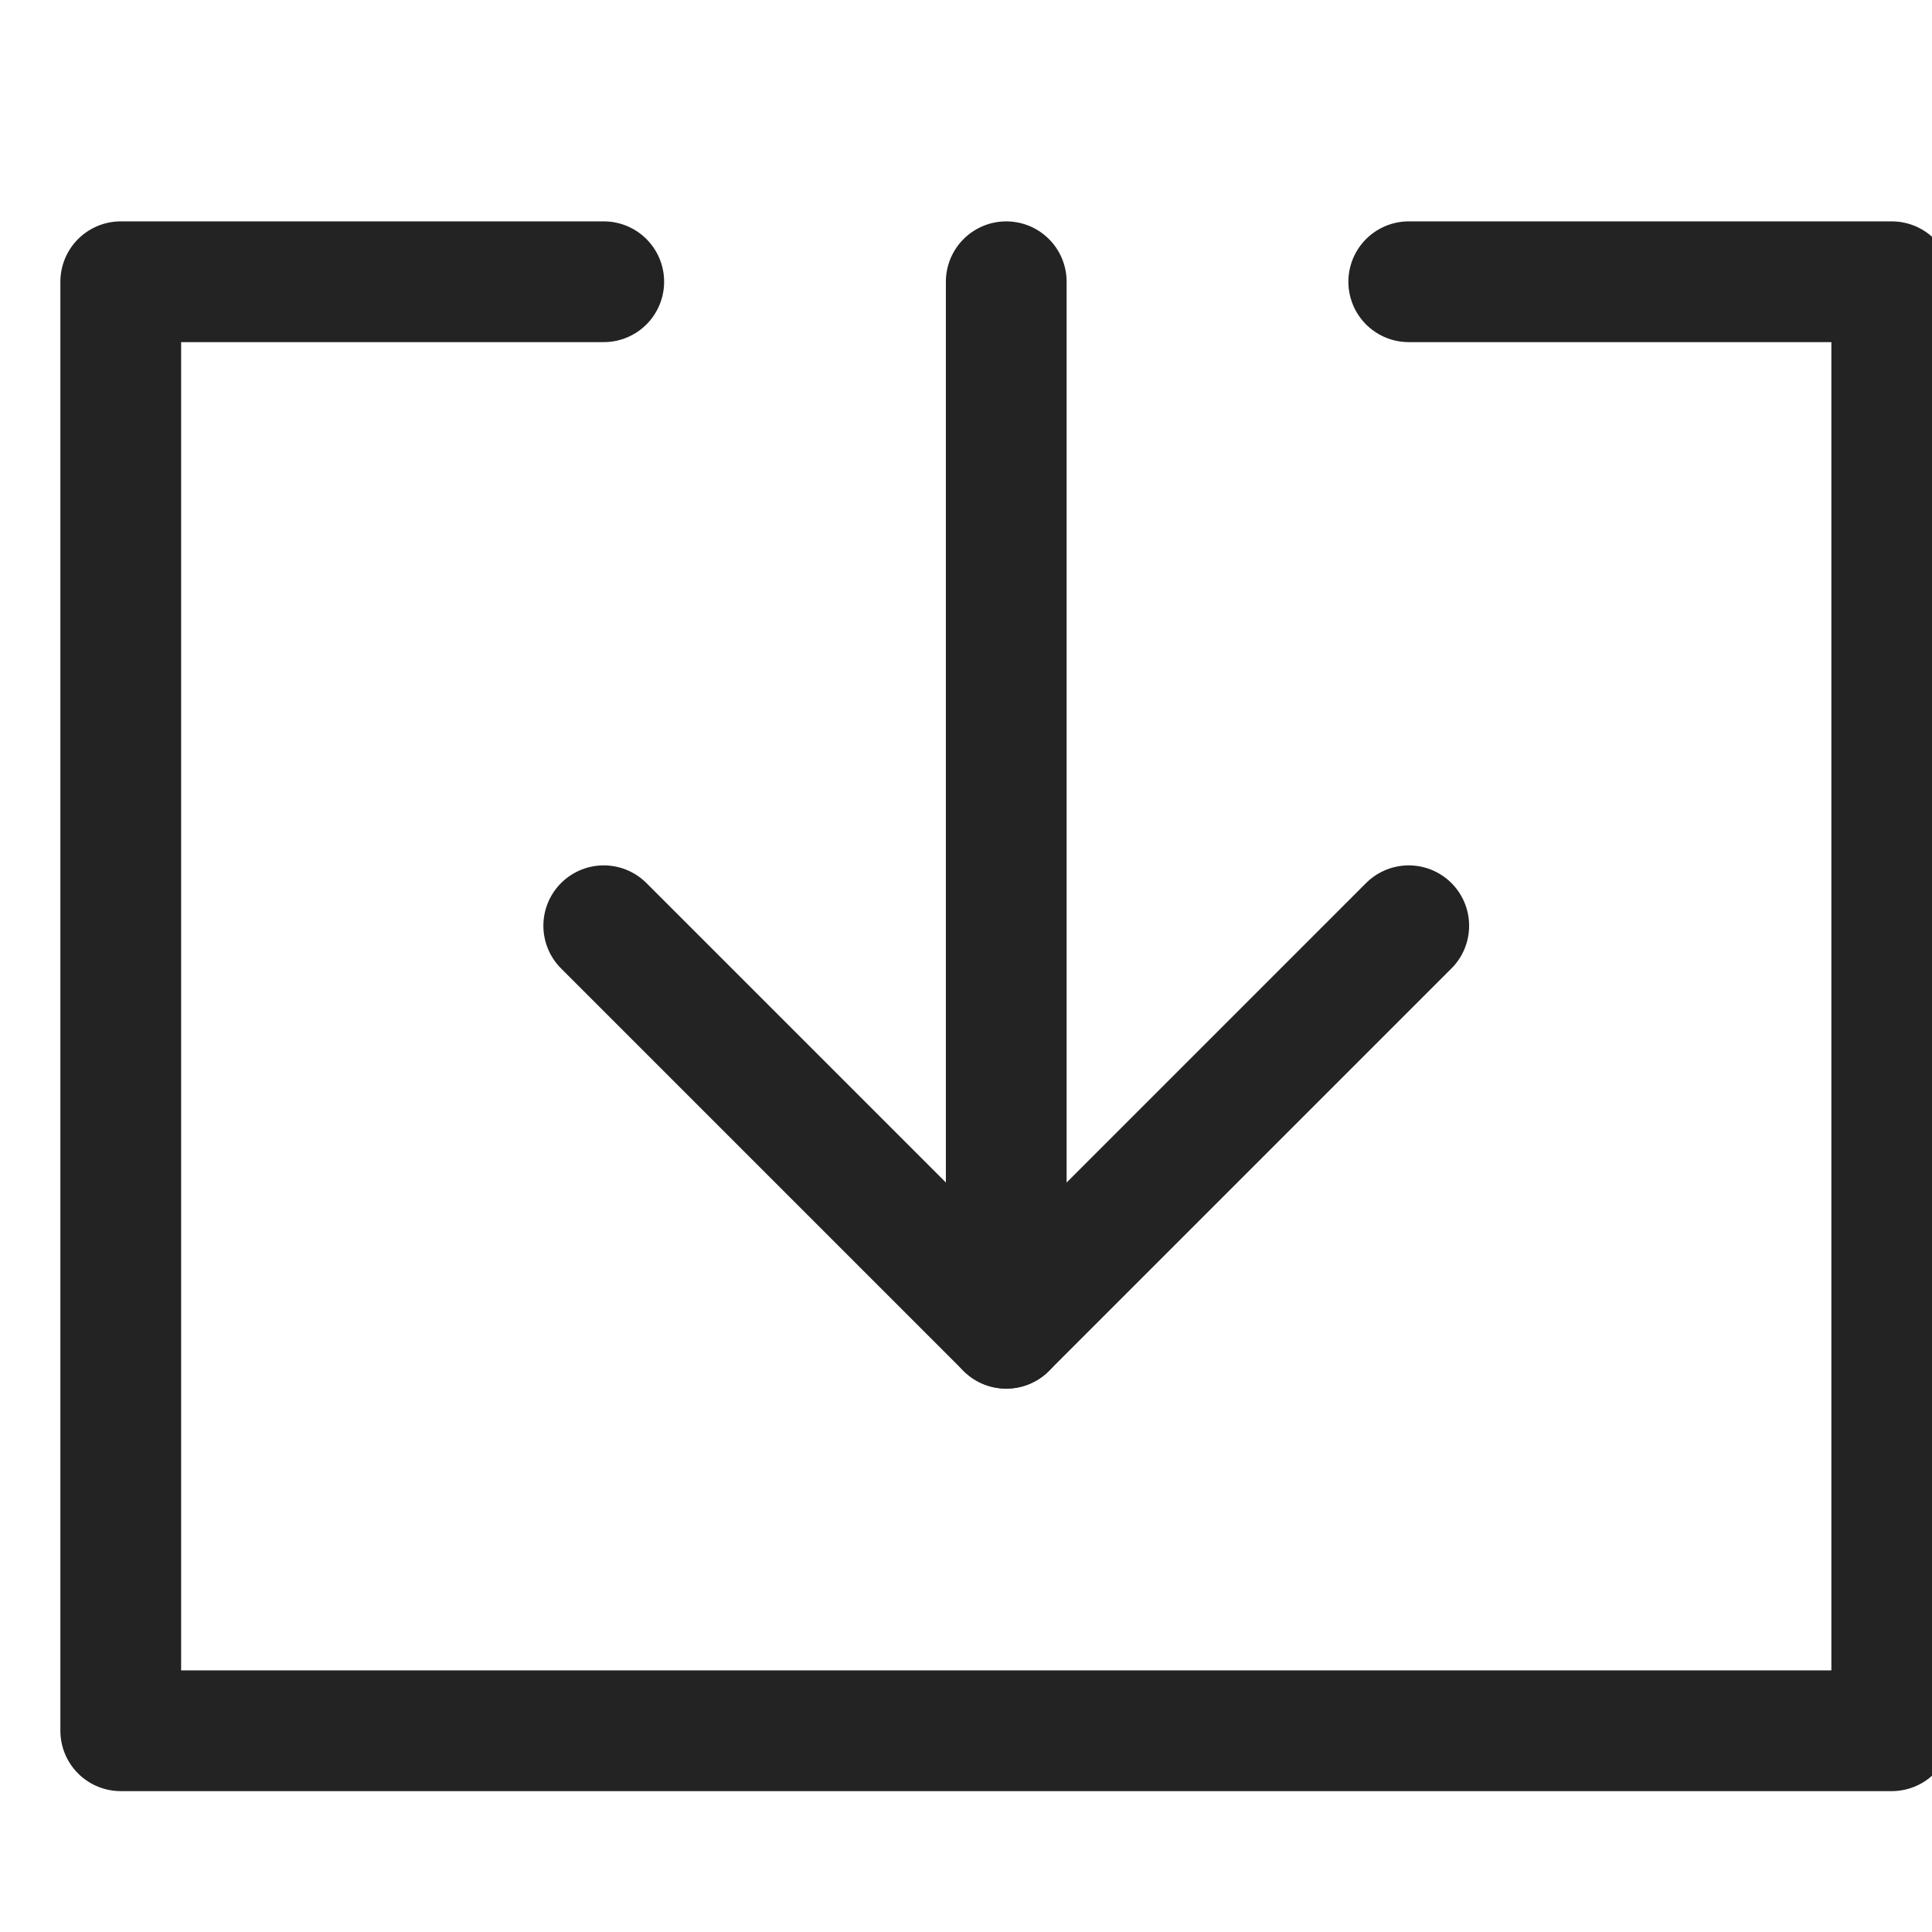 <svg xmlns="http://www.w3.org/2000/svg" viewBox="0 0 24 24" width="24" height="24"><title>system update</title><g class="nc-icon-wrapper" stroke-linecap="round" stroke-linejoin="round" stroke-width="1.5" transform="translate(0.5 0.5)" fill="#232323" stroke="#232323"><line data-cap="butt" data-color="color-2" fill="none" stroke-miterlimit="10" x1="12" y1="16" x2="12" y2="3"/> <polyline fill="none" stroke="#232323" stroke-miterlimit="10" points="17,3 23,3 23,21 1,21 1,3 7,3 "/> <polyline data-color="color-2" fill="none" stroke-miterlimit="10" points=" 17,11 12,16 7,11 "/></g></svg>